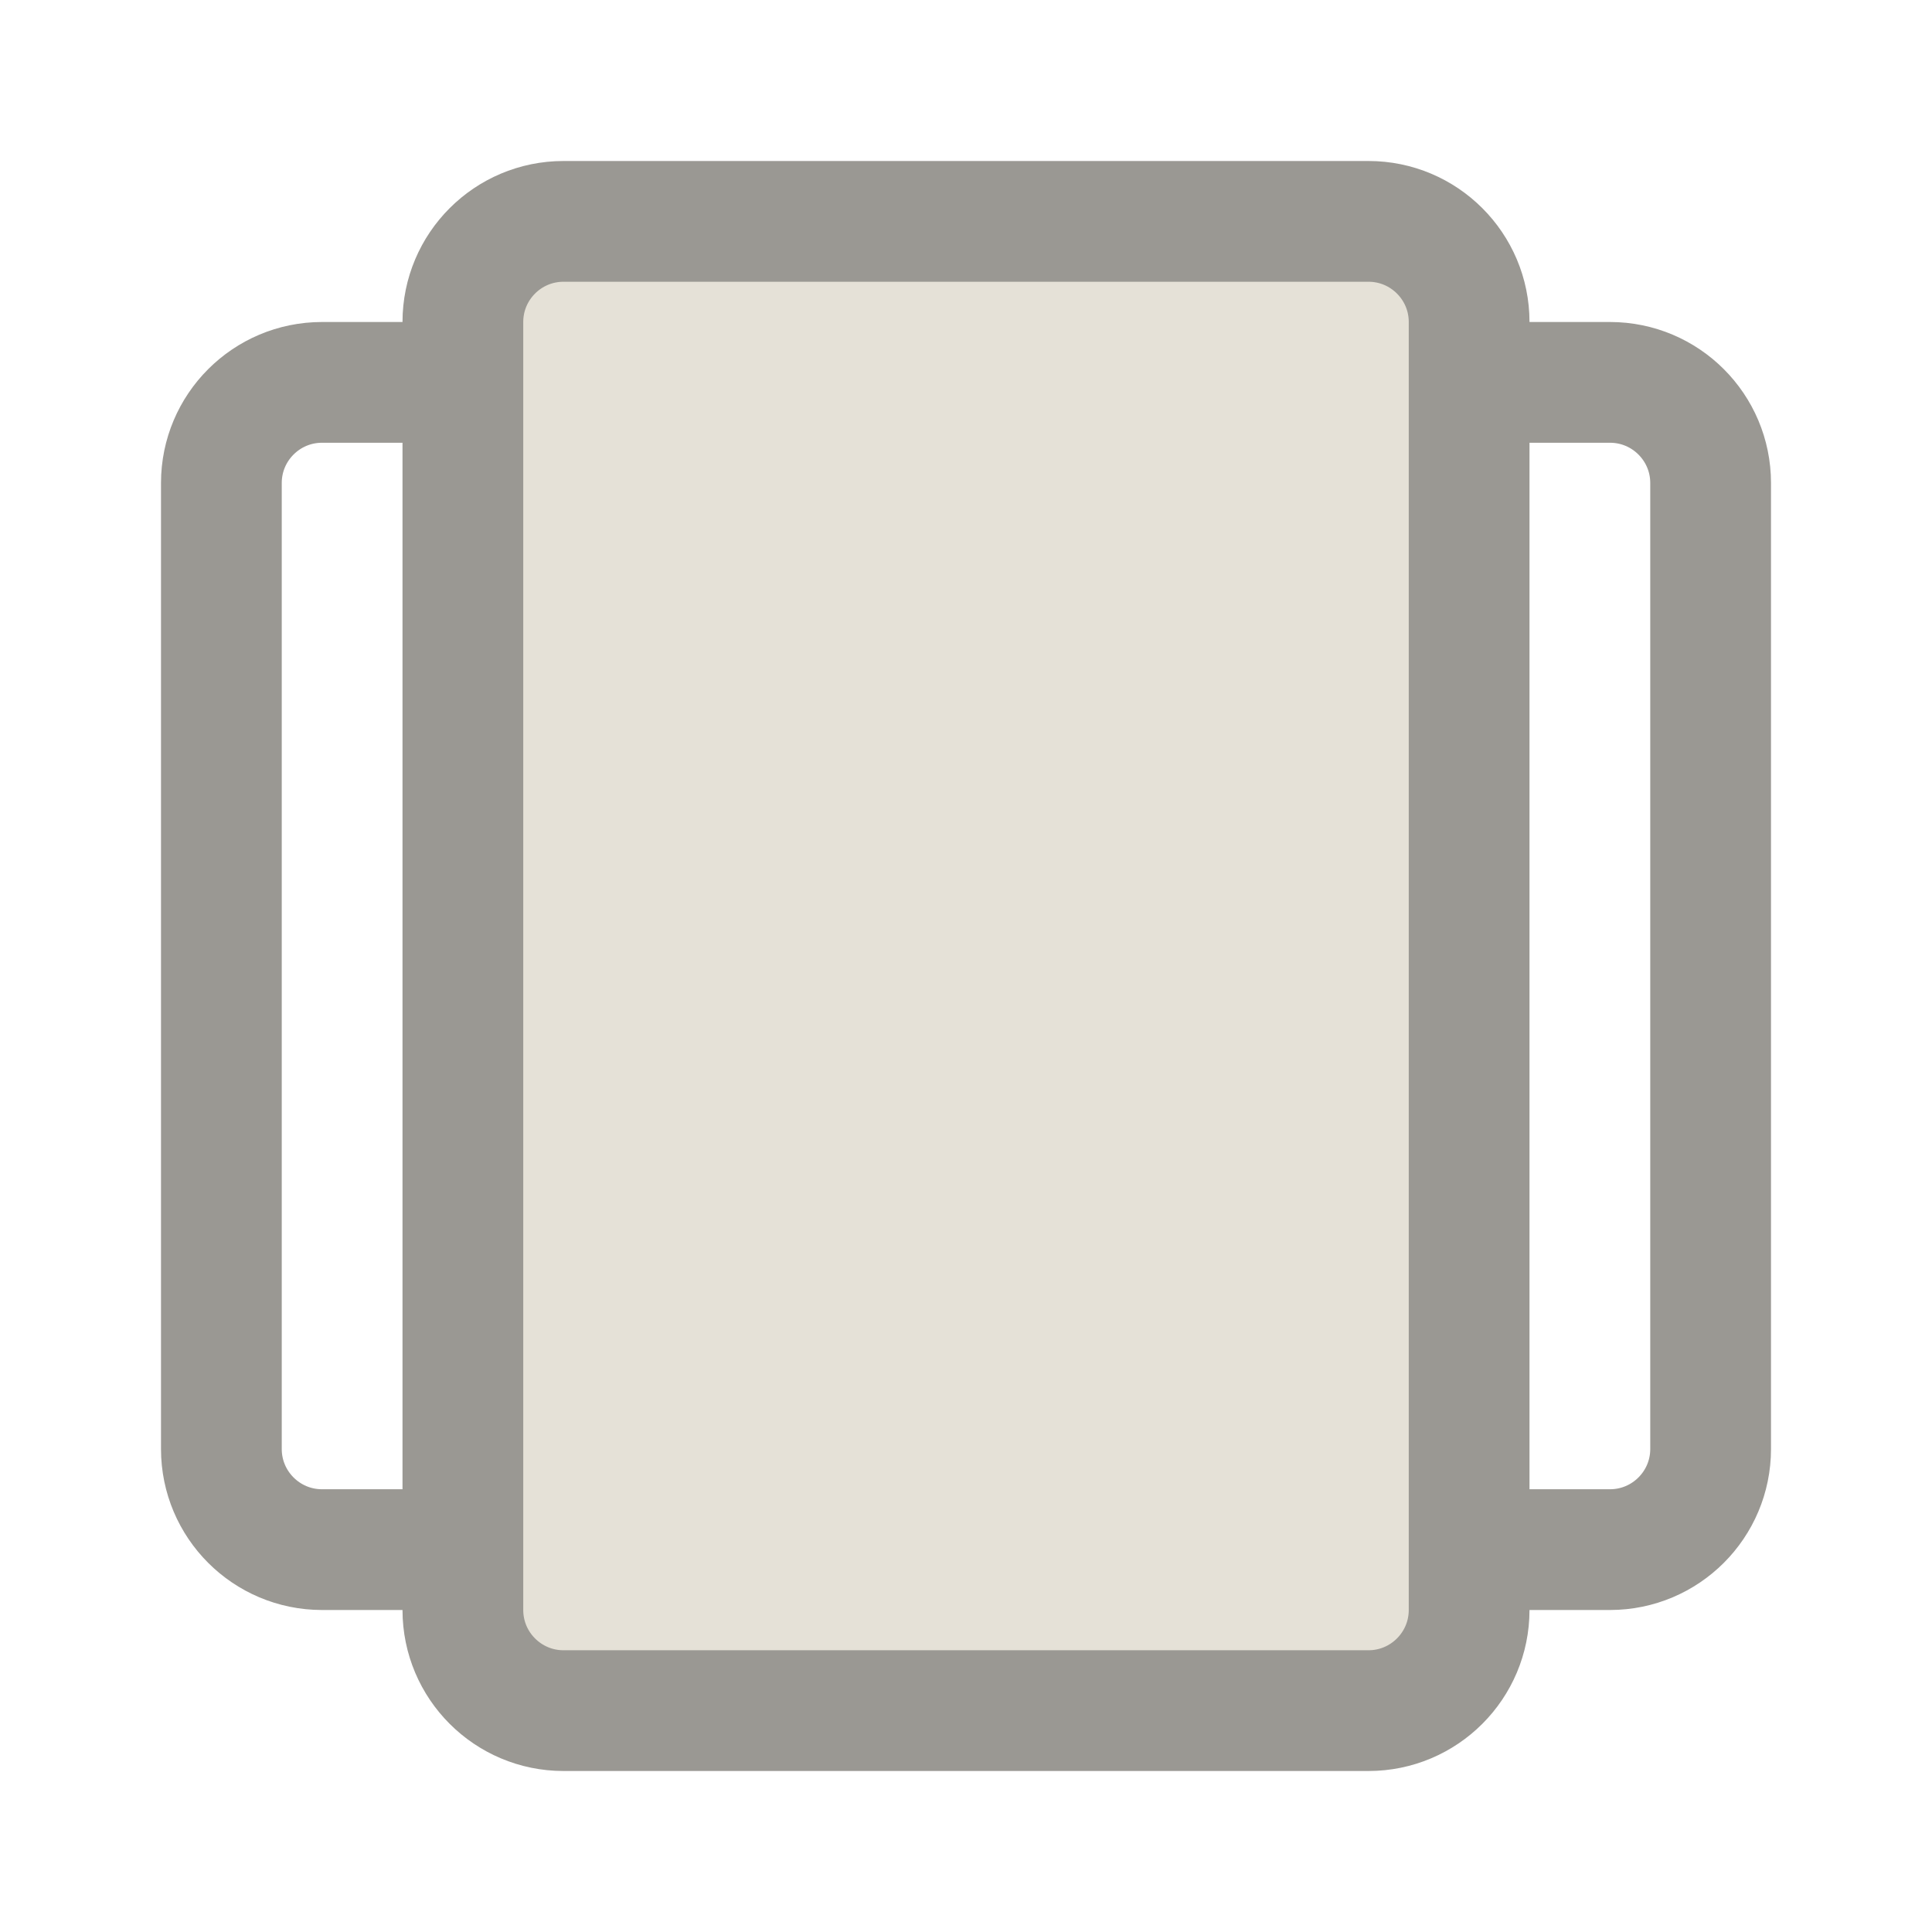 <svg width="24" height="24" viewBox="0 0 24 24" fill="none" xmlns="http://www.w3.org/2000/svg">
<path d="M7 4.75H4C3.31 4.75 2.75 5.31 2.75 6V18C2.75 18.69 3.31 19.25 4 19.25H7C7.69 19.25 8.25 18.69 8.25 18V6C8.25 5.31 7.69 4.75 7 4.75Z" stroke="#9A9893" stroke-width="1.5"/>
<path d="M20 19.25H17C16.31 19.25 15.75 18.69 15.75 18V6C15.75 5.31 16.31 4.75 17 4.75H20C20.69 4.75 21.25 5.31 21.25 6V18C21.25 18.69 20.69 19.25 20 19.25Z" stroke="#9A9893" stroke-width="1.5"/>
<path d="M17 2.75H7C6.31 2.75 5.75 3.31 5.75 4V20C5.75 20.69 6.31 21.25 7 21.25H17C17.69 21.25 18.25 20.69 18.25 20V4C18.25 3.31 17.69 2.75 17 2.75Z" fill="#E5E1D7" stroke="#9A9893" stroke-width="1.5"/>
</svg>
